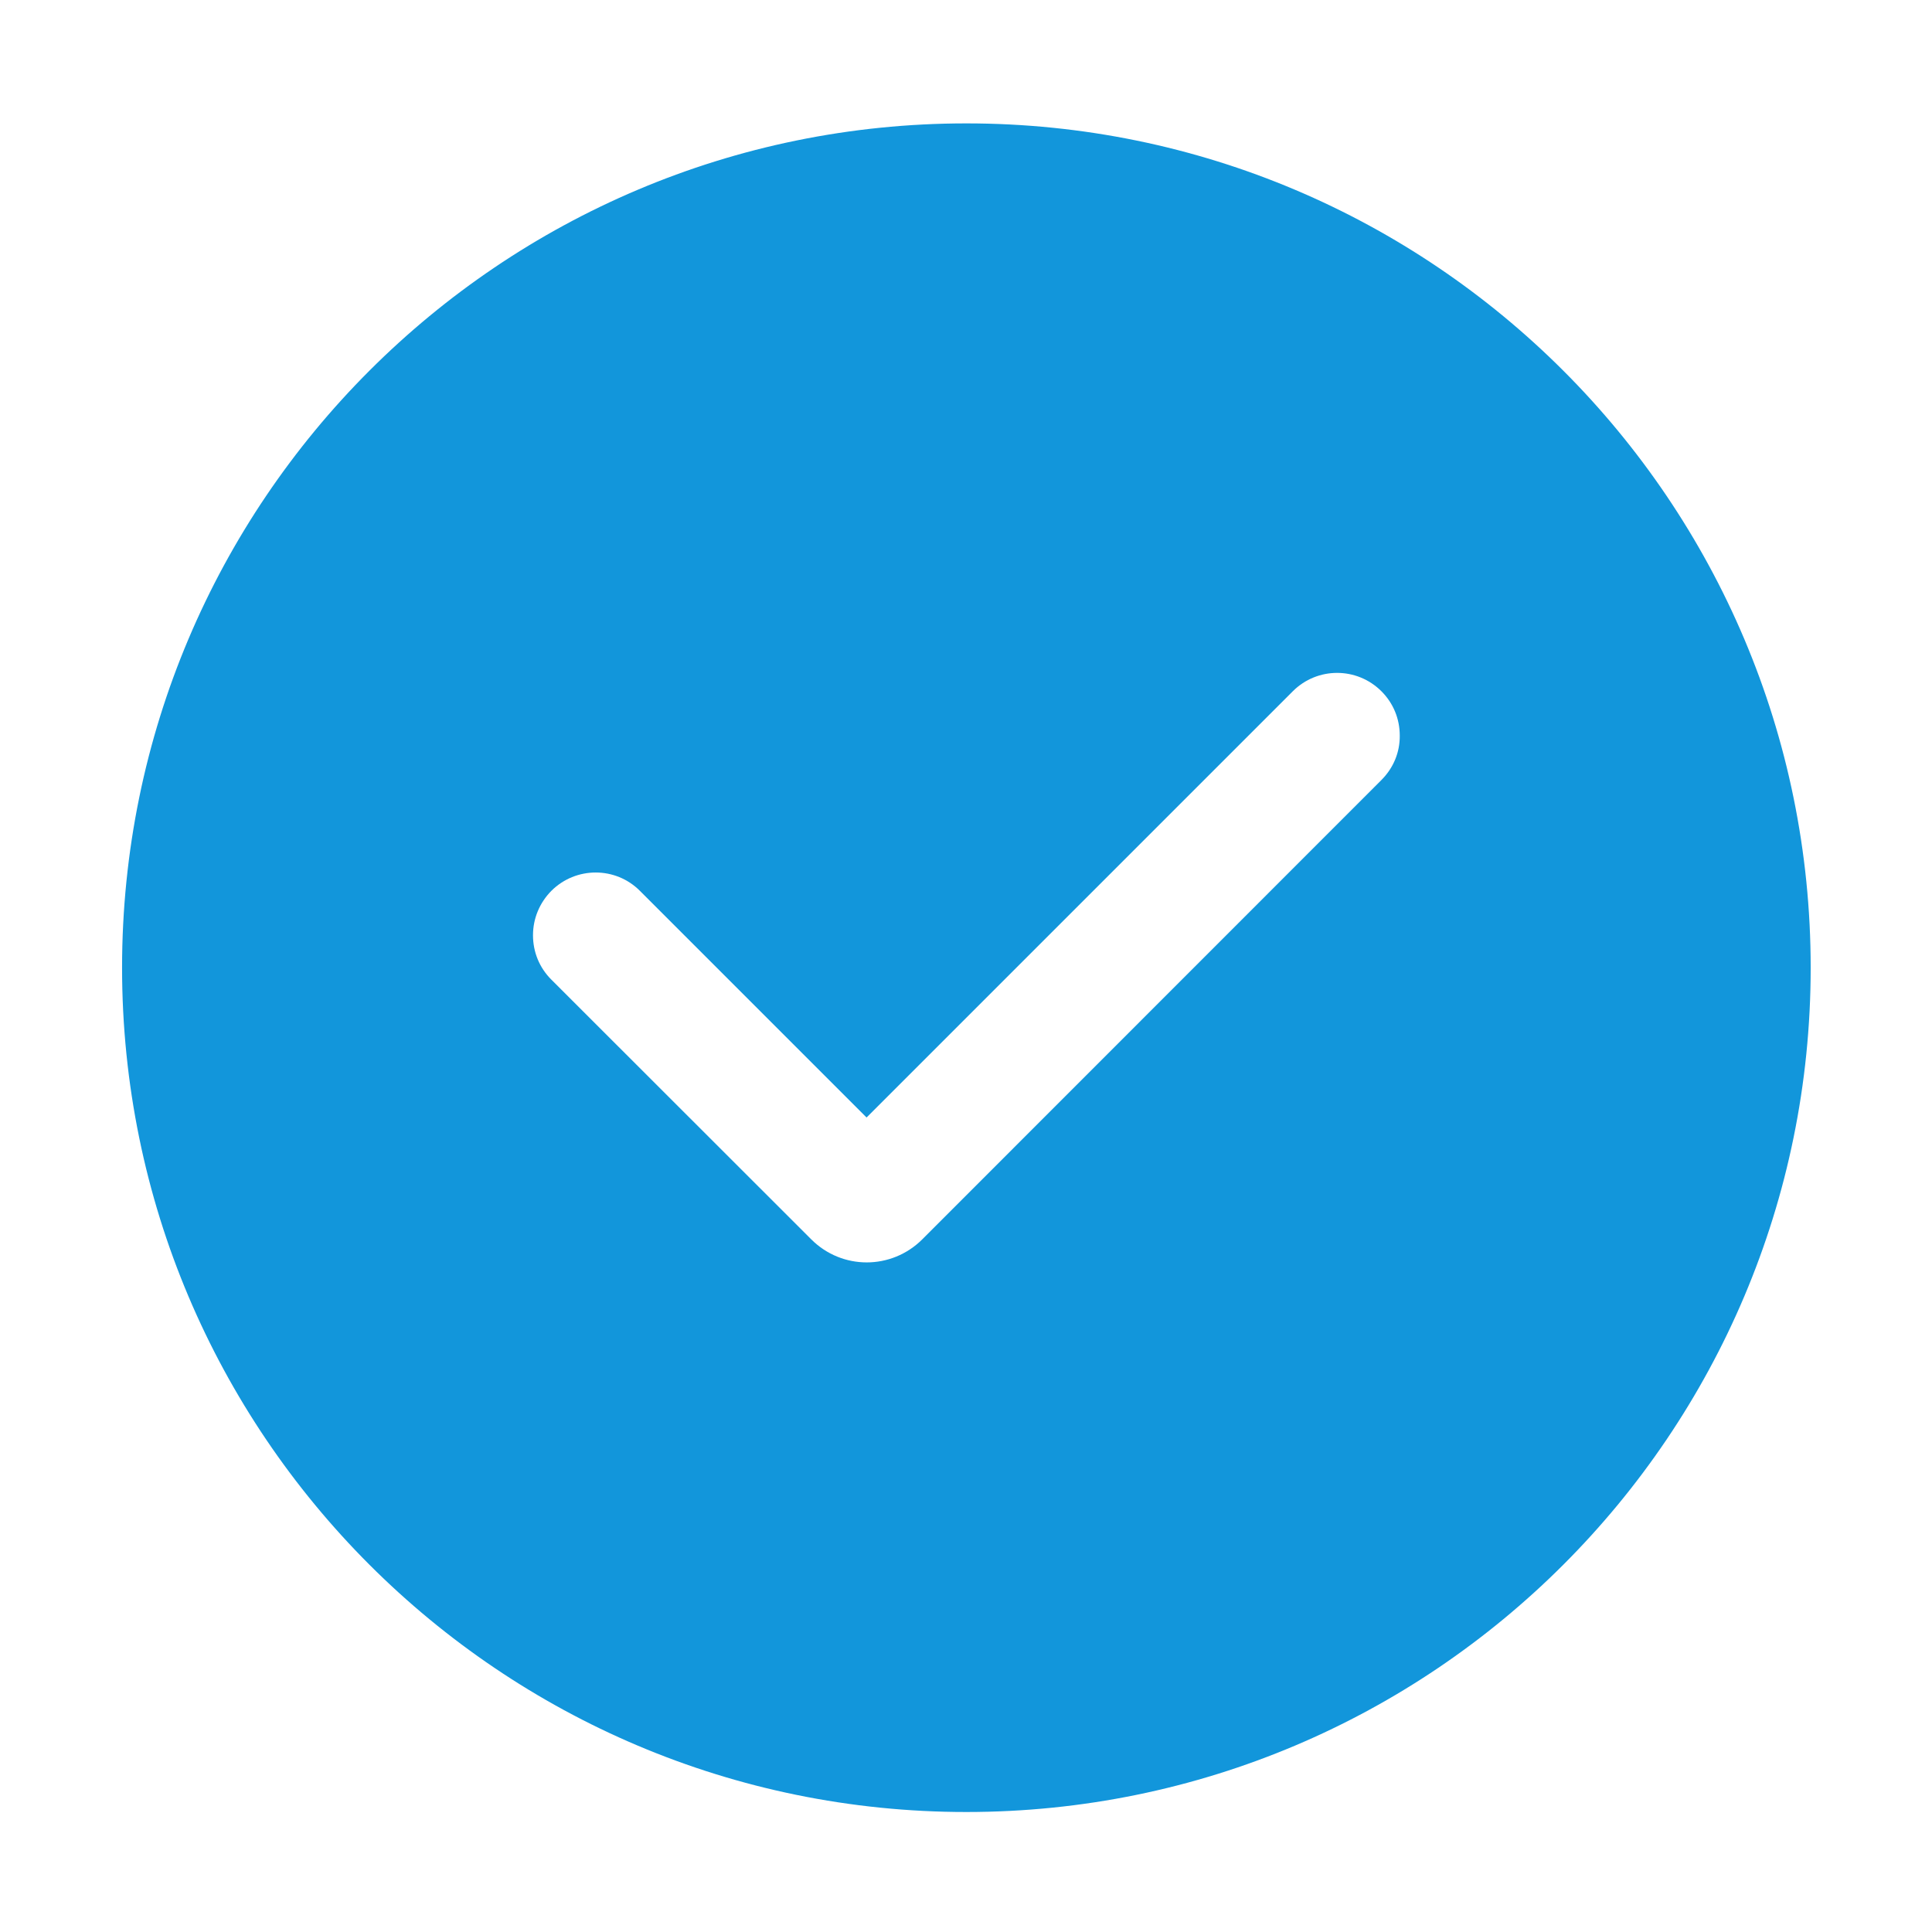 <?xml version="1.0" standalone="no"?><!DOCTYPE svg PUBLIC "-//W3C//DTD SVG 1.1//EN" "http://www.w3.org/Graphics/SVG/1.1/DTD/svg11.dtd"><svg t="1685869905915" class="icon" viewBox="0 0 1024 1024" version="1.1" xmlns="http://www.w3.org/2000/svg" p-id="4332" xmlns:xlink="http://www.w3.org/1999/xlink" width="48" height="48"><path d="M512.2 65.4c-247.1 0-447.5 200.4-447.5 447.5s200.4 447.5 447.5 447.5S959.7 760 959.7 512.9 759.3 65.4 512.2 65.4z m220 348L488.8 656.9c-8.1 8.1-18.8 12.2-29.4 12.2-10.7 0-21.3-4.1-29.4-12.2L292.2 519.2c-6.3-6.3-9.7-14.6-9.7-23.5s3.5-17.2 9.7-23.5c13-13 34.1-13 47 0l120.1 120.1 225.9-225.9c13-13 34-13 47 0 6.3 6.3 9.7 14.6 9.7 23.5 0.1 8.9-3.4 17.2-9.7 23.5z" fill="#1296db" p-id="4333"></path></svg>